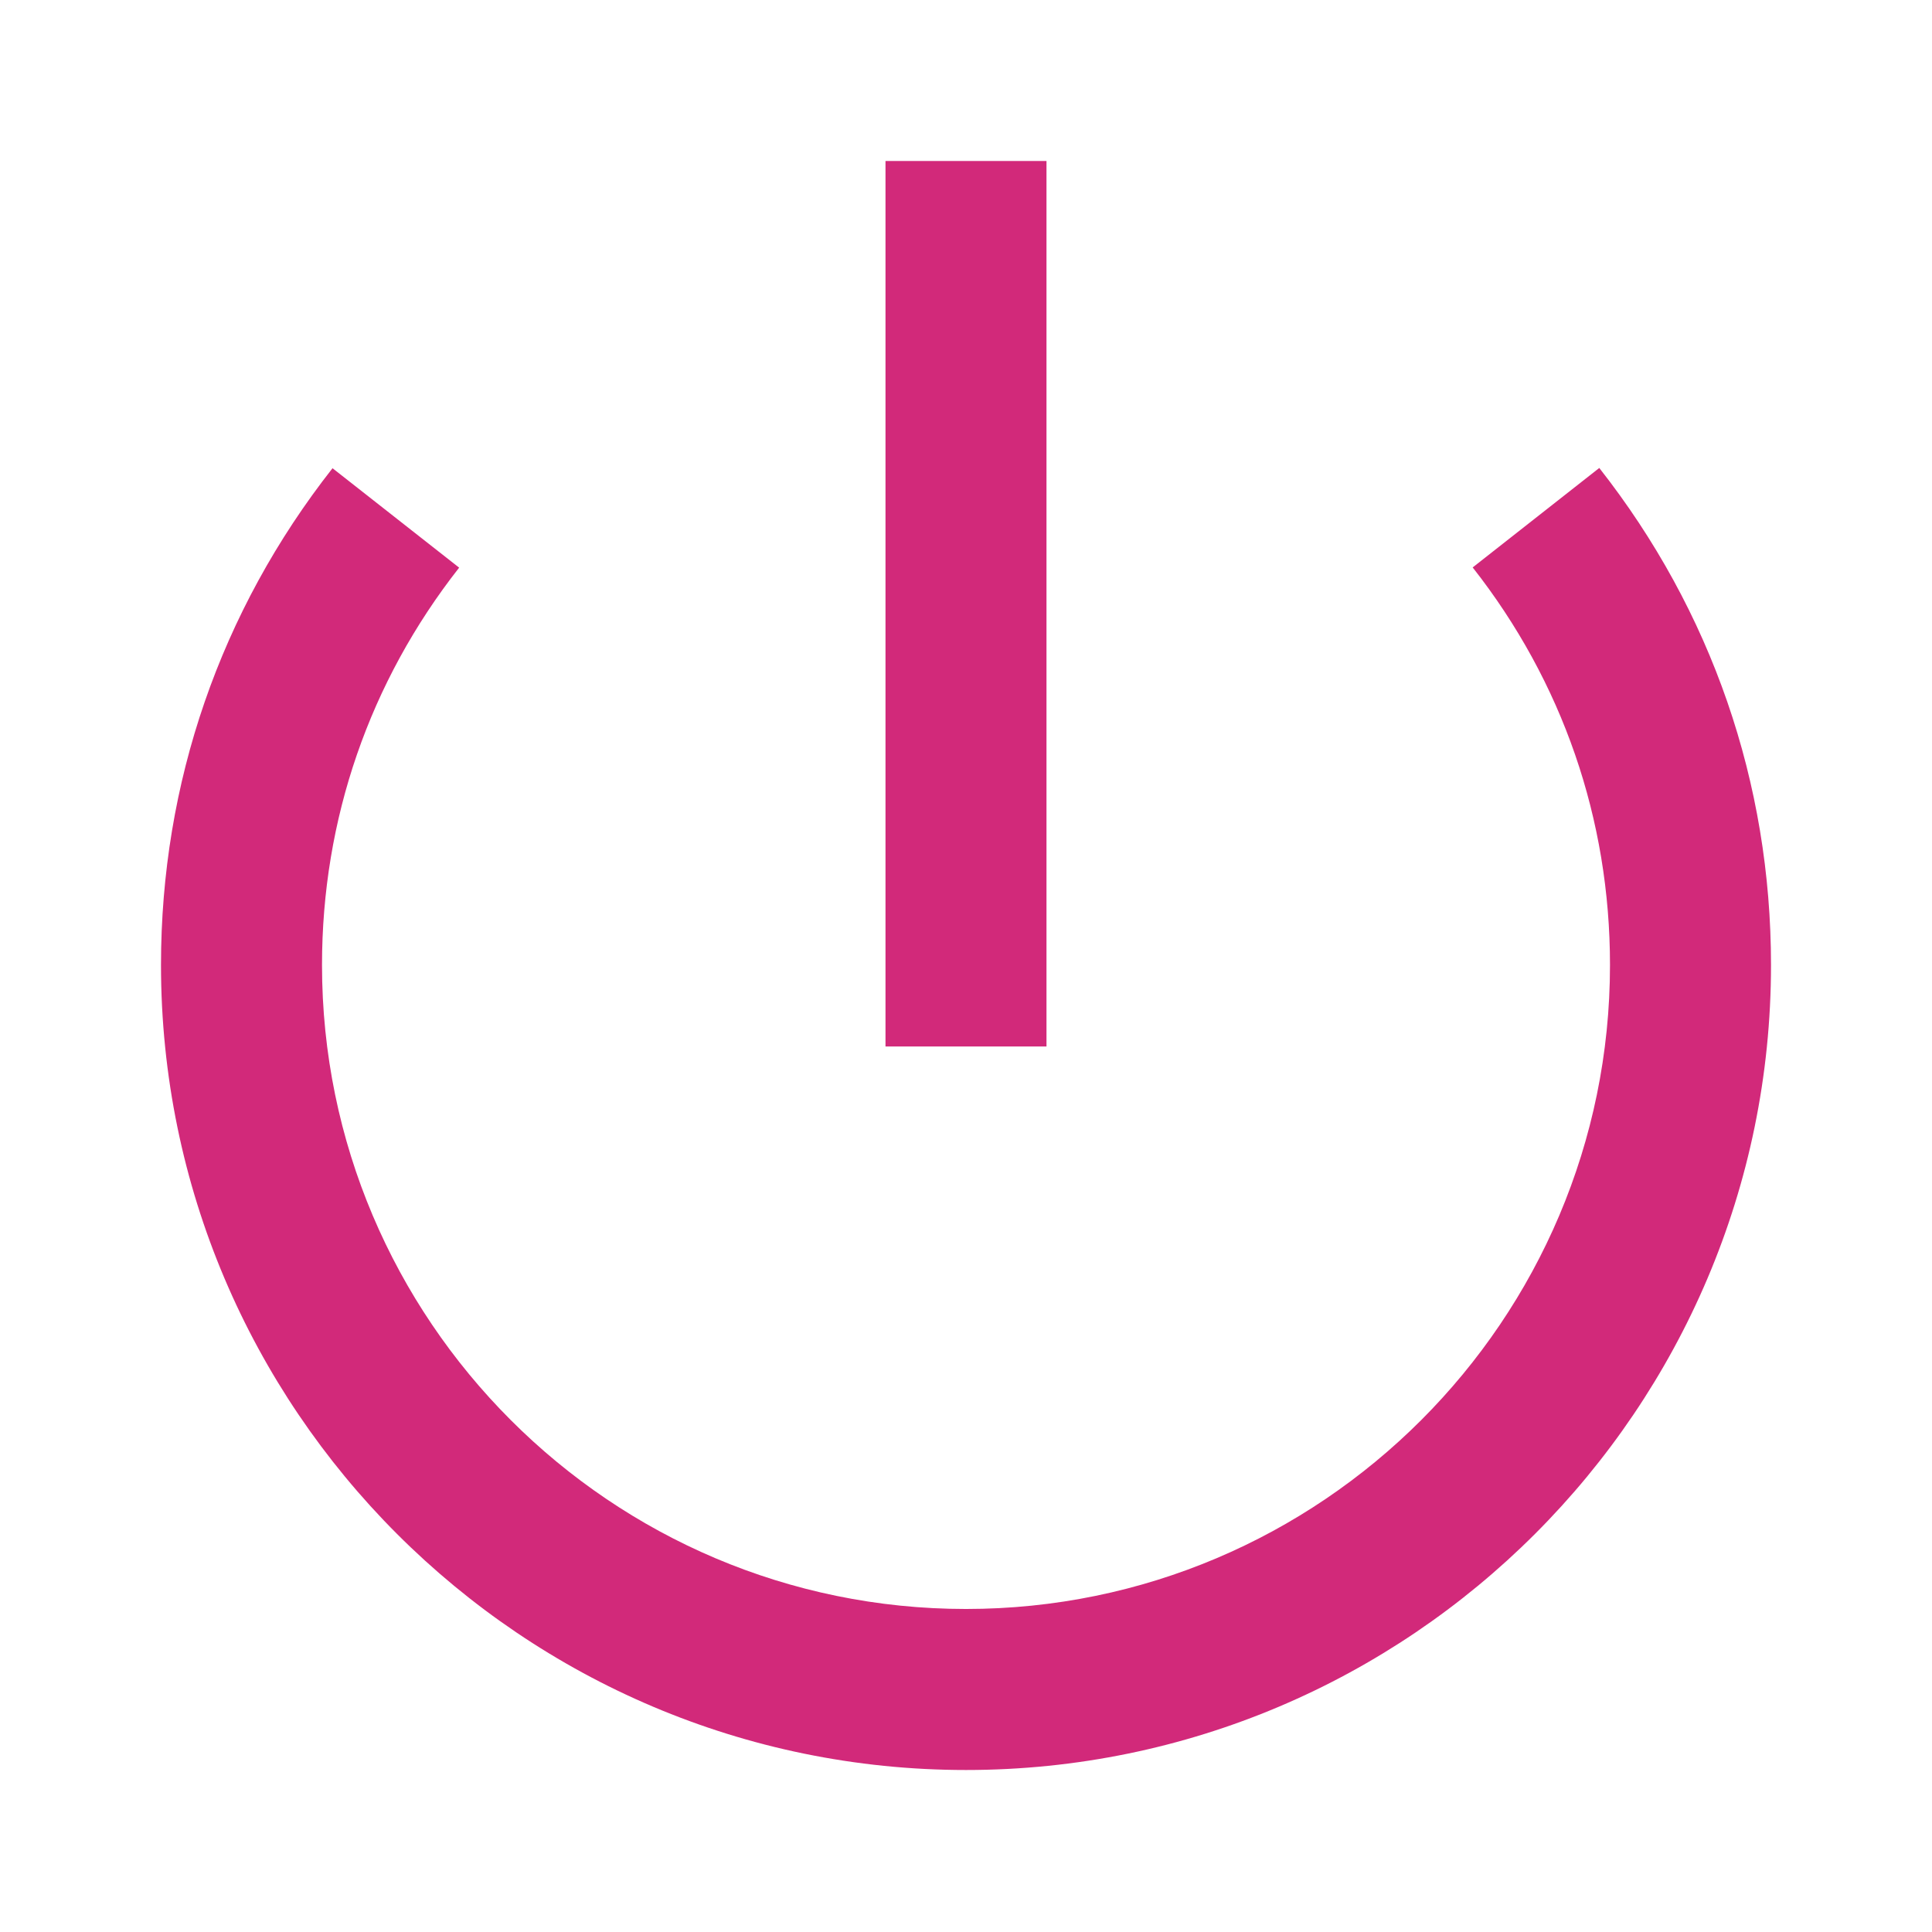 <?xml version="1.0" standalone="no"?><!DOCTYPE svg PUBLIC "-//W3C//DTD SVG 1.1//EN" "http://www.w3.org/Graphics/SVG/1.1/DTD/svg11.dtd"><svg t="1653195040752" class="icon" viewBox="0 0 1024 1024" version="1.1" xmlns="http://www.w3.org/2000/svg" p-id="3277" xmlns:xlink="http://www.w3.org/1999/xlink" width="128" height="128"><defs><style type="text/css"></style></defs><path d="M847.65 248.03l-67.1 52.72c47.62 60.59 72.78 133.46 72.78 210.71 0 188.21-153.12 341.33-341.33 341.33S170.67 699.68 170.67 511.47c0-77.21 25.14-150.03 72.69-210.6l-67.12-52.7c-59.47 75.75-90.91 166.79-90.91 263.3 0 235.26 191.4 426.67 426.67 426.67s426.67-191.4 426.67-426.67c0-96.57-31.48-187.67-91.02-263.44z" p-id="3278" fill="#d2297a"></path><path d="M469.33 85.33h85.33v469.33h-85.33z" p-id="3279" fill="#d2297a"></path></svg>